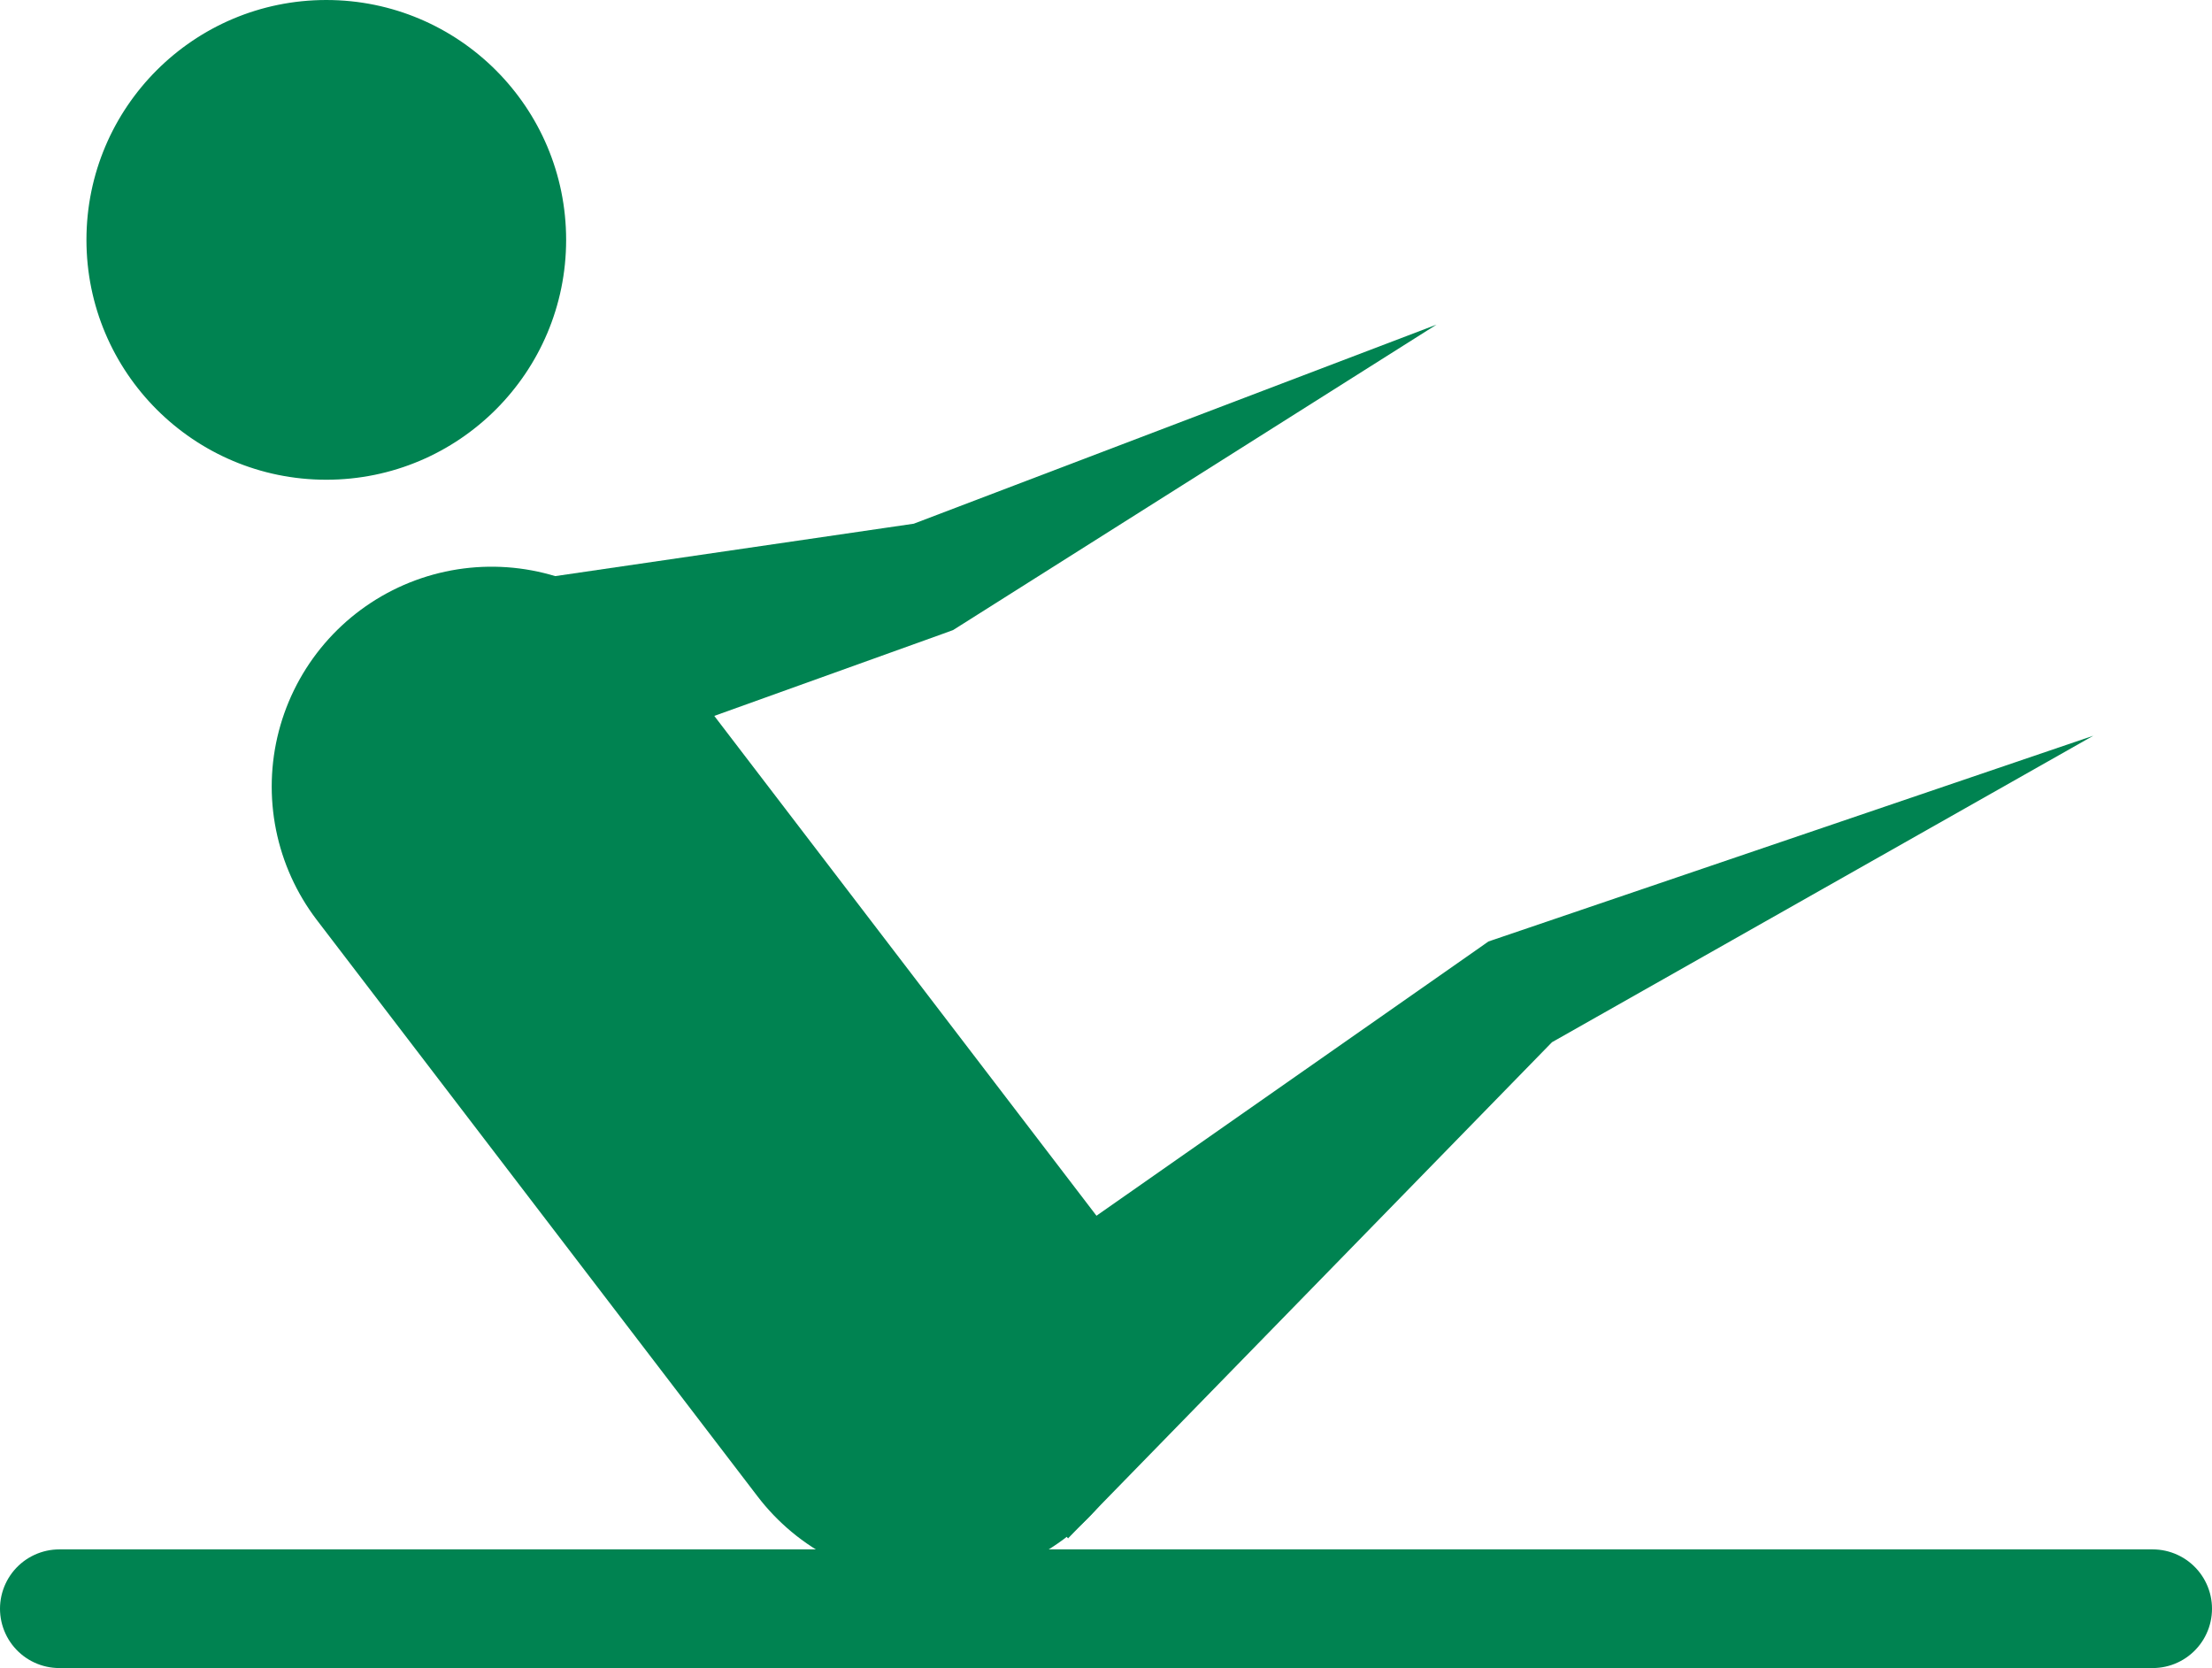 <svg xmlns="http://www.w3.org/2000/svg" viewBox="0 0 261 196.8"><defs><style>.cls-1,.cls-4{fill:#008351;}.cls-1,.cls-2,.cls-3{stroke:#008351;stroke-miterlimit:10;}.cls-1{stroke-width:0.6px;}.cls-2,.cls-3{fill:none;stroke-linecap:round;}.cls-2{stroke-width:51.88px;}.cls-3{stroke-width:14px;}</style></defs><title>pilates</title><g id="Layer_2" data-name="Layer 2"><g id="pilates"><circle class="cls-1" cx="38.5" cy="28.3" r="28"/><line class="cls-2" x1="58" y1="92.8" x2="110" y2="160.8"/><line class="cls-3" x1="7" y1="189.8" x2="254" y2="189.8"/><polygon class="cls-4" points="106.98 159.1 174.27 112.03 175.62 111.08 175.94 110.97 247 86.8 181.68 123.78 183.35 122.73 126.02 181.5 106.98 159.1"/><polygon class="cls-4" points="50.47 70.17 107.87 61.78 106.5 62.29 169.5 38.3 112.5 74.31 112.45 74.34 111.13 74.82 56.53 94.43 50.47 70.17"/></g></g></svg>